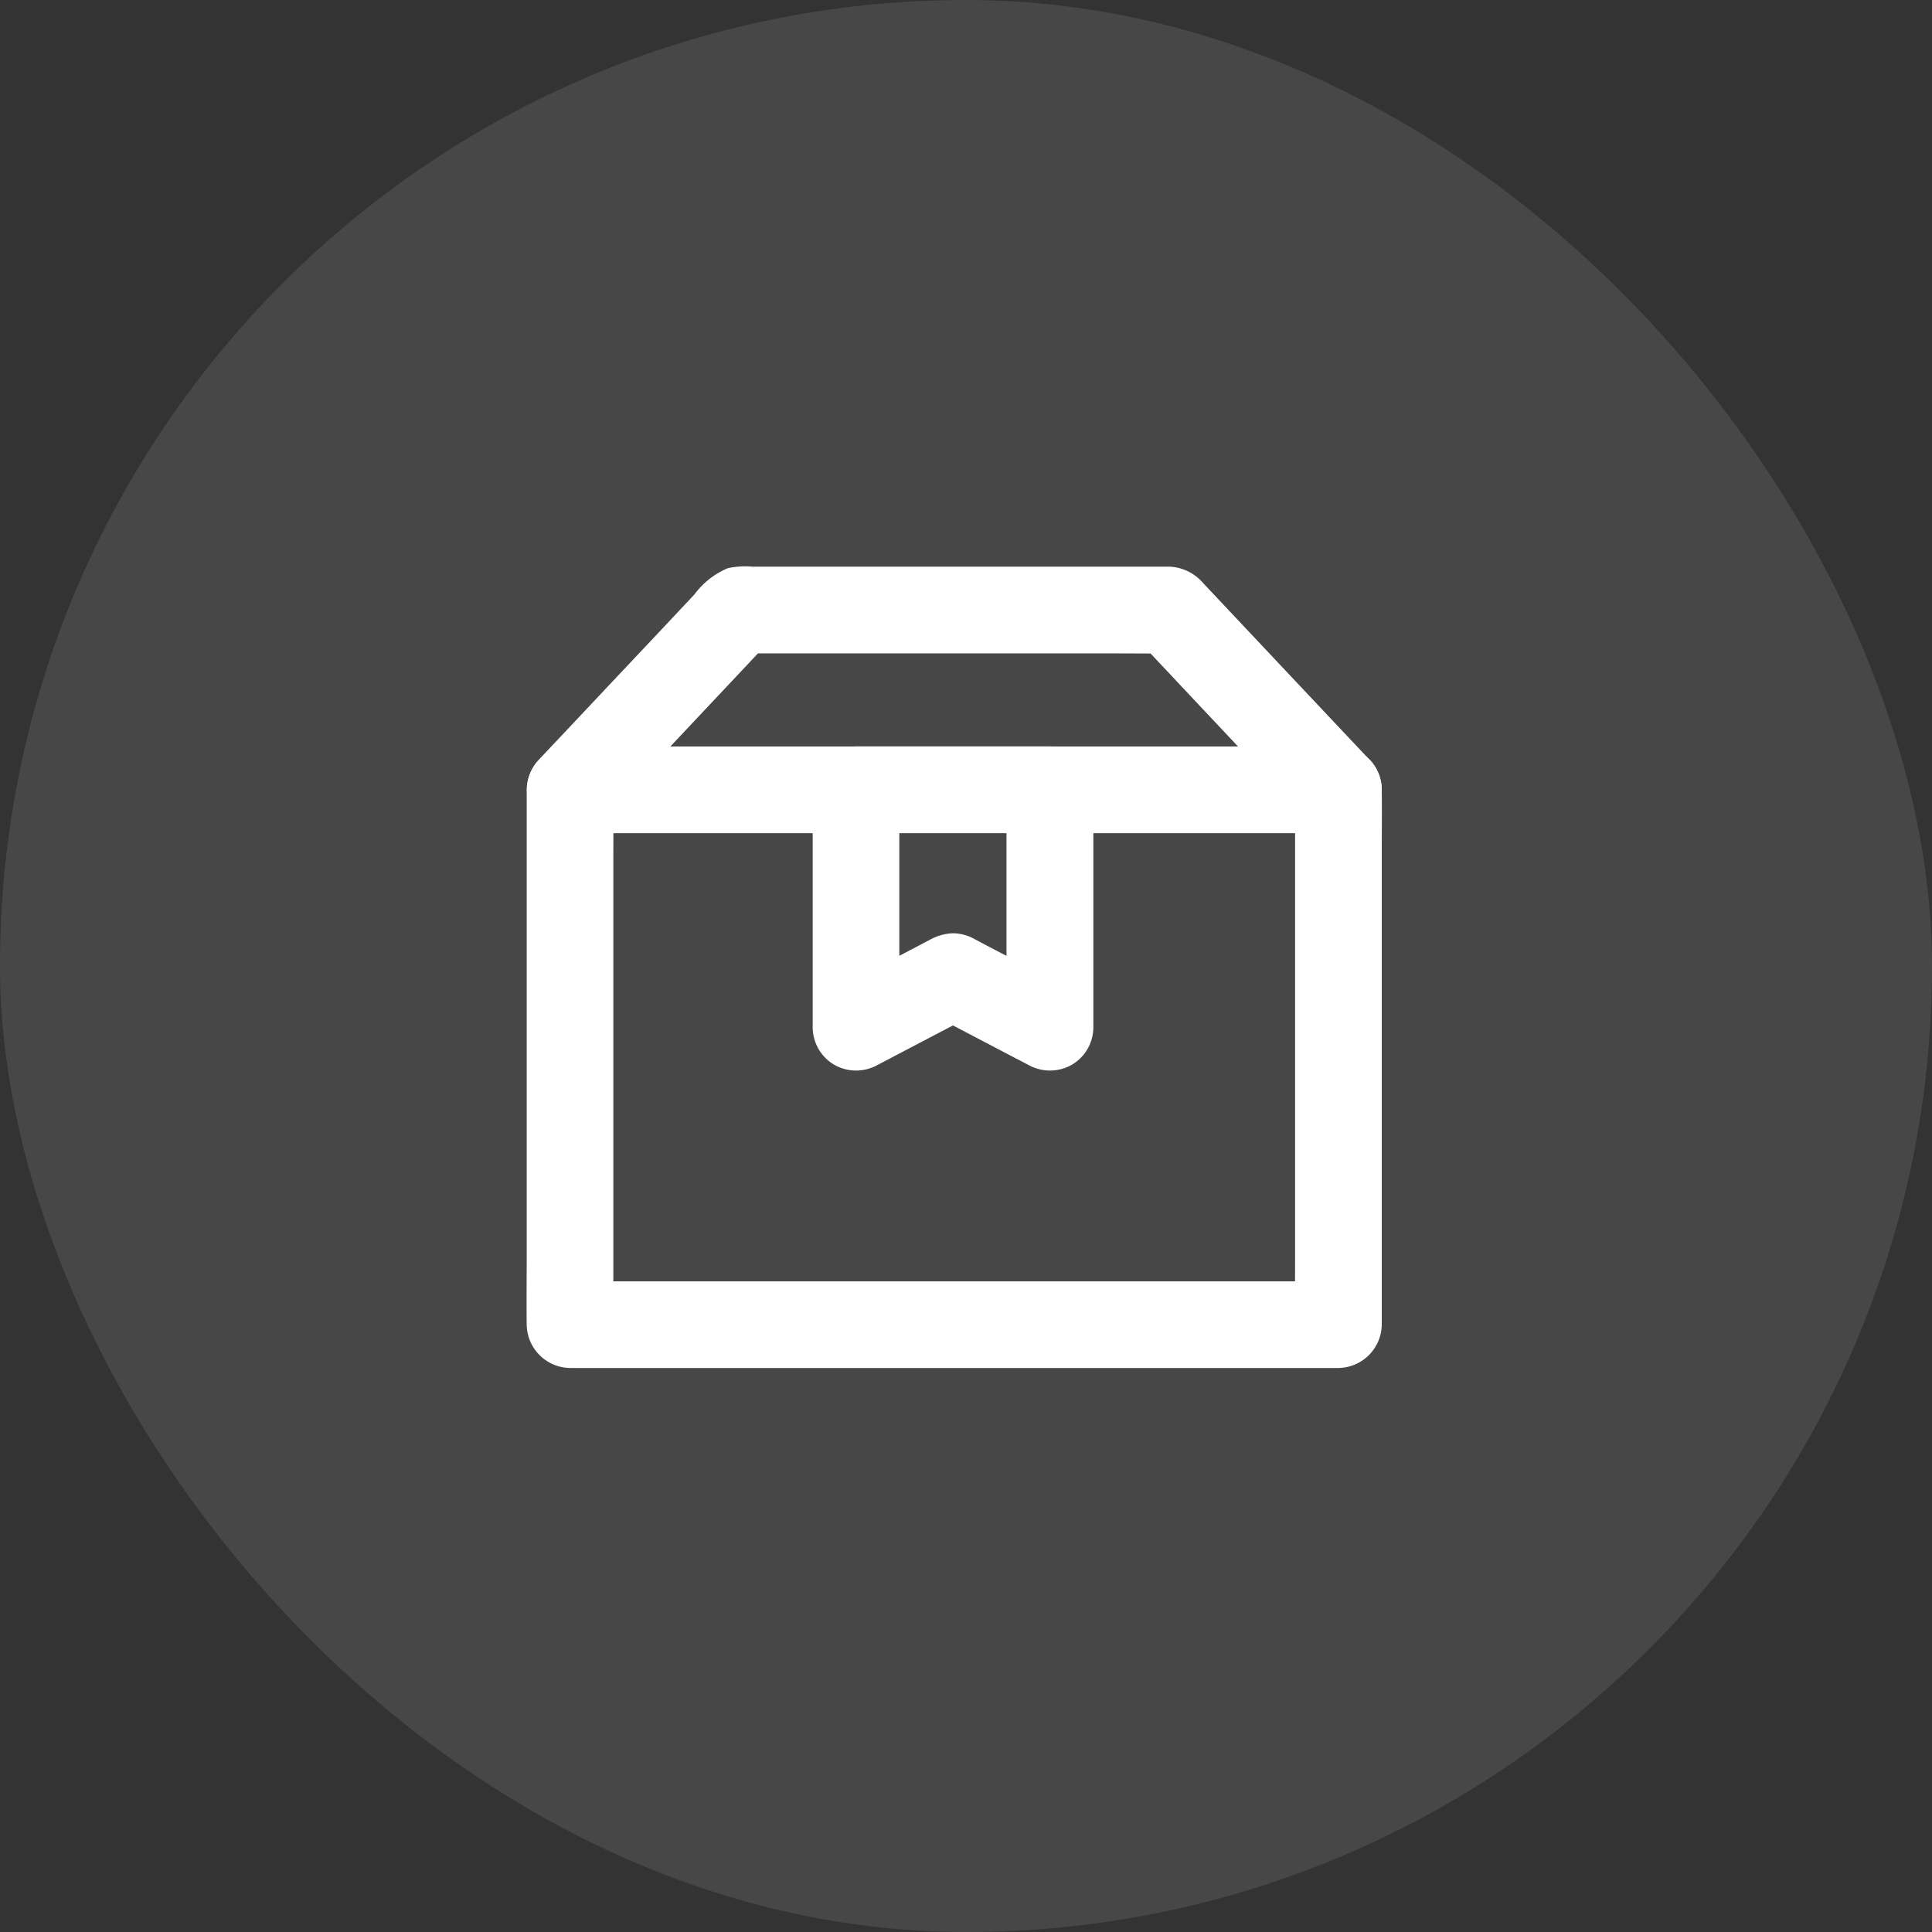<svg xmlns="http://www.w3.org/2000/svg" width="71" height="71" viewBox="0 0 71 71"><rect x="0" y="0" width="71" height="71" fill="#333333" stroke="none"/><defs><style>.a,.b{fill:#fff;}.a{opacity:0.1;}</style></defs><g transform="translate(-0.432)"><rect class="a" width="71" height="71" rx="35.5" transform="translate(0.432)"/><g transform="translate(19.786 20.822)"><g transform="translate(0 6.611)"><g transform="translate(0 0)"><path class="b" d="M46.807,258.549V275.79c0,.793-.01,1.589,0,2.382v.032l1.592-1.592H21.309c-.366,0-.732,0-1.1,0h-.048l1.592,1.592V260.962c0-.793.01-1.589,0-2.382v-.032l-1.592,1.592h27.09c.366,0,.732,0,1.1,0H48.4a1.657,1.657,0,0,0,1.127-.465,1.6,1.6,0,0,0,0-2.254,1.651,1.651,0,0,0-1.127-.465H21.309c-.366,0-.732,0-1.1,0h-.048a1.616,1.616,0,0,0-1.592,1.592V275.79c0,.793-.01,1.589,0,2.382v.032a1.616,1.616,0,0,0,1.592,1.592h27.09c.366,0,.732,0,1.1,0H48.4a1.616,1.616,0,0,0,1.592-1.592V260.962c0-.793.01-1.589,0-2.382v-.032a1.657,1.657,0,0,0-.465-1.127,1.6,1.6,0,0,0-2.254,0A1.678,1.678,0,0,0,46.807,258.549Z" transform="translate(-18.567 -256.956)"/></g></g><g transform="translate(0.011)"><path class="b" d="M48.747,55.942H21.657c-.366,0-.732,0-1.1,0h-.048q.564,1.361,1.127,2.719l2.1-2.235q1.676-1.781,3.35-3.56l.767-.815c-.376.156-.751.312-1.127.465H40.592c.637,0,1.274.01,1.91,0h.029c-.376-.156-.751-.312-1.127-.465l2.1,2.235q1.676,1.781,3.35,3.56l.767.815a1.592,1.592,0,0,0,2.719-1.127,1.716,1.716,0,0,0-.465-1.127q-.95-1.008-1.9-2.015-1.619-1.719-3.235-3.436c-.322-.344-.646-.685-.968-1.028a1.72,1.72,0,0,0-1.248-.6H27.213a3.086,3.086,0,0,0-.907.057,2.949,2.949,0,0,0-1.223.962q-1.5,1.6-3.006,3.194-1.28,1.361-2.56,2.719l-.137.146a1.6,1.6,0,0,0,1.127,2.716H47.6c.366,0,.732,0,1.1,0h.048a1.657,1.657,0,0,0,1.127-.465,1.6,1.6,0,0,0,0-2.254A1.652,1.652,0,0,0,48.747,55.942Z" transform="translate(-18.926 -49.326)"/></g><g transform="translate(10.508 6.608)"><g transform="translate(0 0)"><path class="b" d="M355.726,258.458v8.731q1.2-.688,2.394-1.375-1.576-.826-3.155-1.652c-.134-.07-.267-.143-.4-.213a1.662,1.662,0,0,0-.806-.22,1.888,1.888,0,0,0-.806.216.24.24,0,0,0-.038.022c-.07.038-.143.073-.213.111-.611.322-1.223.64-1.834.962q-.735.387-1.474.771,1.2.688,2.394,1.375v-8.731l-1.592,1.592h7.123a1.657,1.657,0,0,0,1.127-.465,1.6,1.6,0,0,0,0-2.254,1.651,1.651,0,0,0-1.127-.465h-7.123a1.616,1.616,0,0,0-1.592,1.592v8.731a1.608,1.608,0,0,0,.79,1.375,1.627,1.627,0,0,0,1.608,0l3.117-1.633c.15-.076.3-.156.446-.232h-1.608l3.117,1.633c.15.076.3.156.446.232a1.627,1.627,0,0,0,1.608,0,1.6,1.6,0,0,0,.79-1.375v-8.731a1.657,1.657,0,0,0-.465-1.127,1.6,1.6,0,0,0-2.254,0A1.68,1.68,0,0,0,355.726,258.458Z" transform="translate(-348.6 -256.862)"/></g></g></g></g></svg>